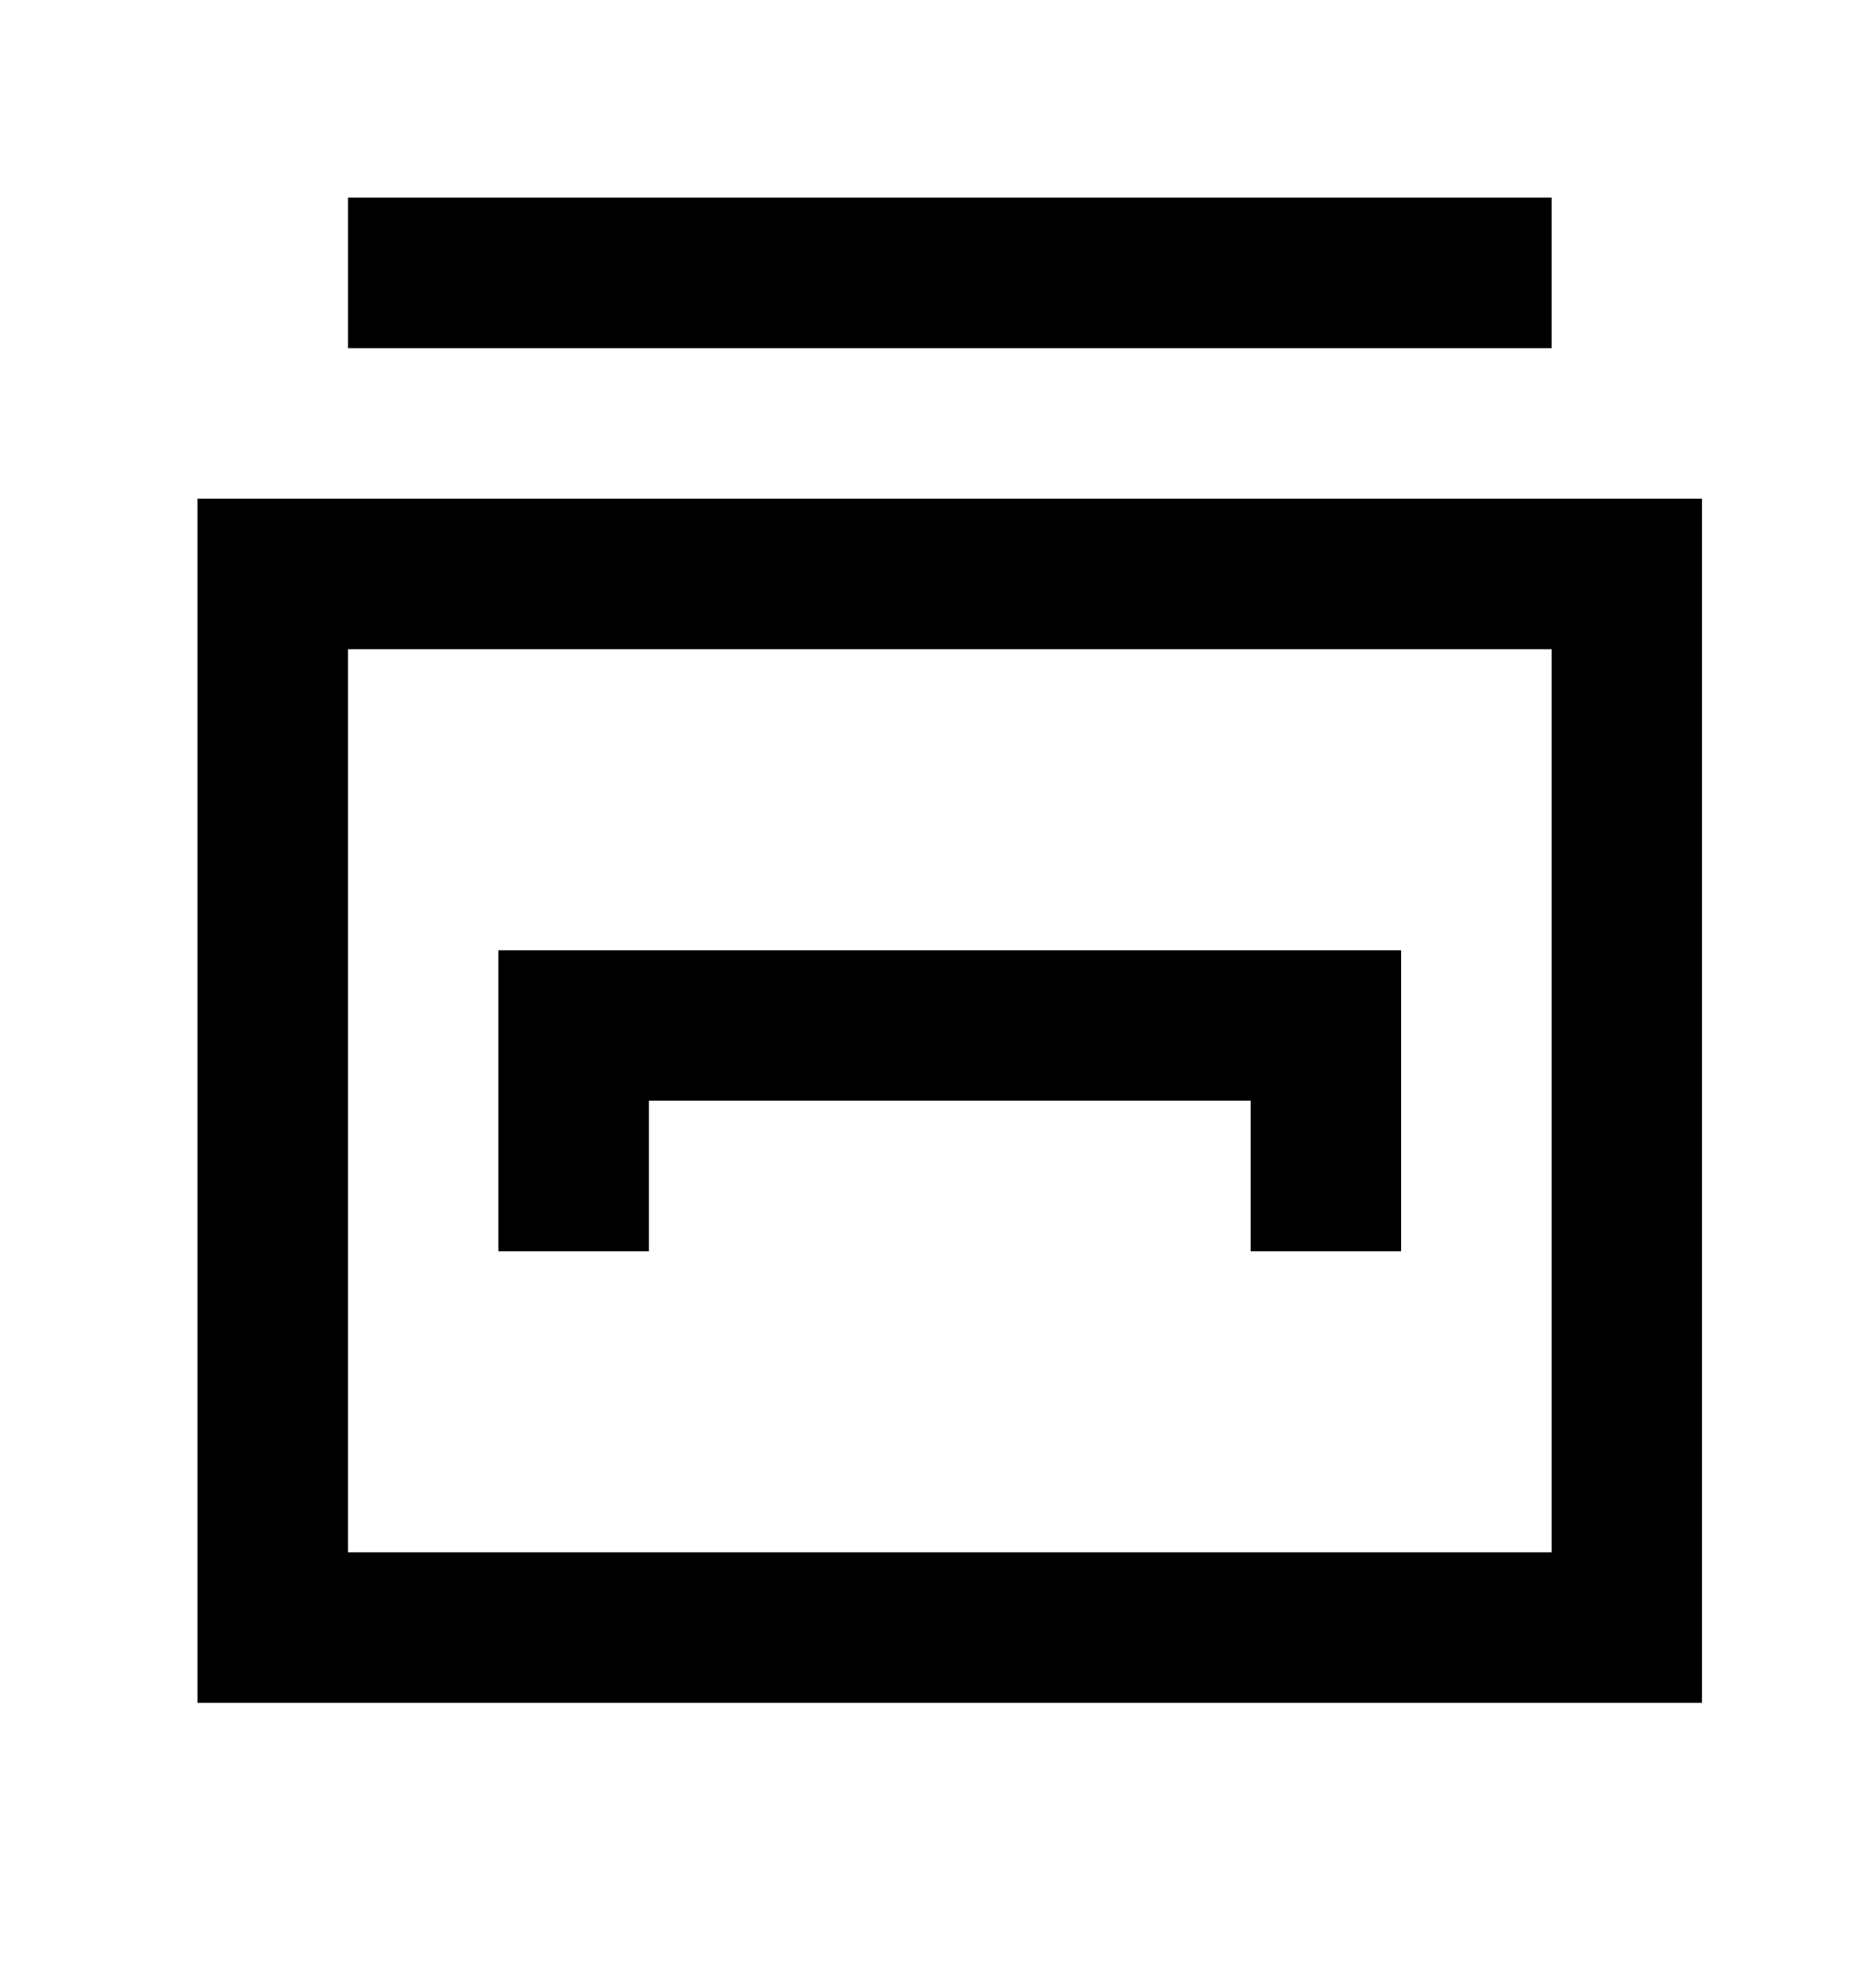 <!-- Generated by IcoMoon.io -->
<svg version="1.1" xmlns="http://www.w3.org/2000/svg" width="38" height="40" viewBox="0 0 38 40">
<title>mp-database_system-1</title>
<path d="M13.143 25.334v-3.048h12.19v3.048h3.048v-6.095h-18.286v6.095h3.048zM7.048 7.048v-3.048h24.381v3.048h-24.381zM7.048 31.429v-18.286h24.381v18.286h-24.381zM4 34.477h30.476v-24.381h-30.476v24.381z"></path>
</svg>
